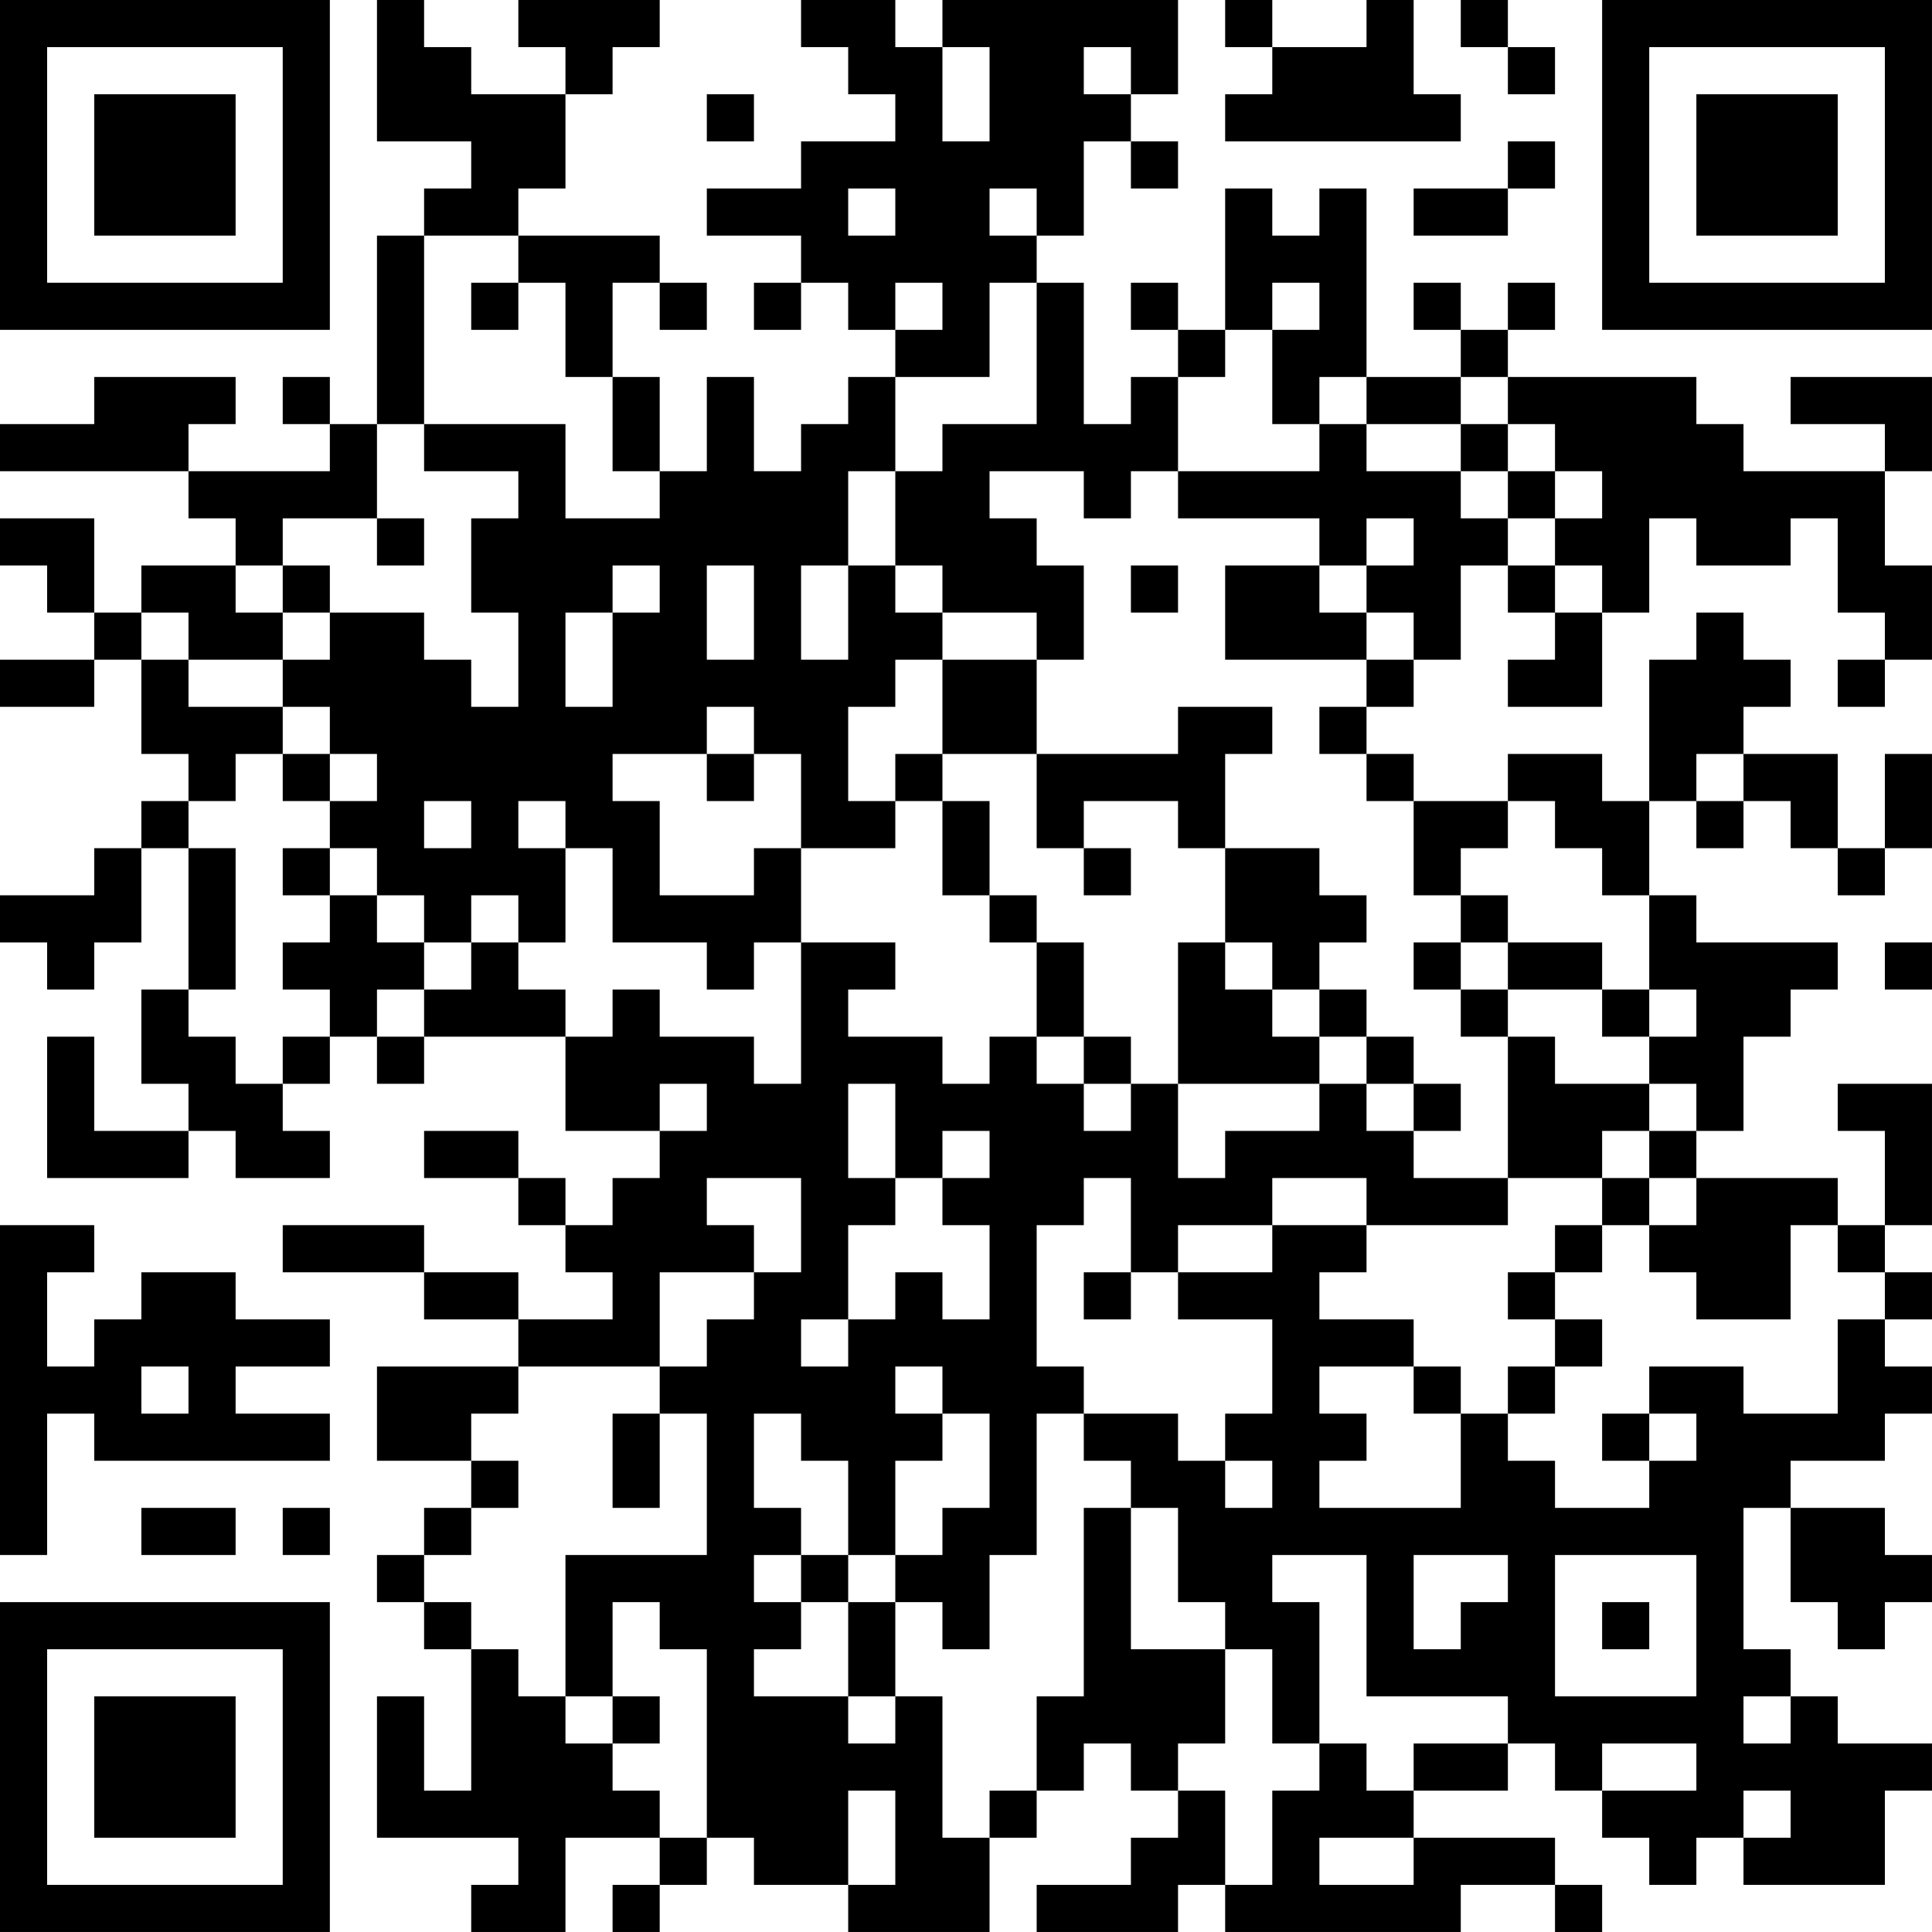 <?xml version="1.0" encoding="UTF-8"?>
<svg xmlns="http://www.w3.org/2000/svg" version="1.1" width="200" height="200" viewBox="0 0 200 200"><rect x="0" y="0" width="200" height="200" fill="#ffffff"/><g transform="scale(4.878)"><g transform="translate(0,0)"><path fill-rule="evenodd" d="M8 0L8 3L10 3L10 4L9 4L9 5L8 5L8 9L7 9L7 8L6 8L6 9L7 9L7 10L4 10L4 9L5 9L5 8L2 8L2 9L0 9L0 10L4 10L4 11L5 11L5 12L3 12L3 13L2 13L2 11L0 11L0 12L1 12L1 13L2 13L2 14L0 14L0 15L2 15L2 14L3 14L3 16L4 16L4 17L3 17L3 18L2 18L2 19L0 19L0 20L1 20L1 21L2 21L2 20L3 20L3 18L4 18L4 21L3 21L3 23L4 23L4 24L2 24L2 22L1 22L1 25L4 25L4 24L5 24L5 25L7 25L7 24L6 24L6 23L7 23L7 22L8 22L8 23L9 23L9 22L12 22L12 24L14 24L14 25L13 25L13 26L12 26L12 25L11 25L11 24L9 24L9 25L11 25L11 26L12 26L12 27L13 27L13 28L11 28L11 27L9 27L9 26L6 26L6 27L9 27L9 28L11 28L11 29L8 29L8 31L10 31L10 32L9 32L9 33L8 33L8 34L9 34L9 35L10 35L10 38L9 38L9 36L8 36L8 39L11 39L11 40L10 40L10 41L12 41L12 39L14 39L14 40L13 40L13 41L14 41L14 40L15 40L15 39L16 39L16 40L18 40L18 41L21 41L21 39L22 39L22 38L23 38L23 37L24 37L24 38L25 38L25 39L24 39L24 40L22 40L22 41L25 41L25 40L26 40L26 41L31 41L31 40L33 40L33 41L34 41L34 40L33 40L33 39L30 39L30 38L32 38L32 37L33 37L33 38L34 38L34 39L35 39L35 40L36 40L36 39L37 39L37 40L40 40L40 38L41 38L41 37L39 37L39 36L38 36L38 35L37 35L37 32L38 32L38 34L39 34L39 35L40 35L40 34L41 34L41 33L40 33L40 32L38 32L38 31L40 31L40 30L41 30L41 29L40 29L40 28L41 28L41 27L40 27L40 26L41 26L41 23L39 23L39 24L40 24L40 26L39 26L39 25L36 25L36 24L37 24L37 22L38 22L38 21L39 21L39 20L36 20L36 19L35 19L35 17L36 17L36 18L37 18L37 17L38 17L38 18L39 18L39 19L40 19L40 18L41 18L41 16L40 16L40 18L39 18L39 16L37 16L37 15L38 15L38 14L37 14L37 13L36 13L36 14L35 14L35 17L34 17L34 16L32 16L32 17L30 17L30 16L29 16L29 15L30 15L30 14L31 14L31 12L32 12L32 13L33 13L33 14L32 14L32 15L34 15L34 13L35 13L35 11L36 11L36 12L38 12L38 11L39 11L39 13L40 13L40 14L39 14L39 15L40 15L40 14L41 14L41 12L40 12L40 10L41 10L41 8L38 8L38 9L40 9L40 10L37 10L37 9L36 9L36 8L32 8L32 7L33 7L33 6L32 6L32 7L31 7L31 6L30 6L30 7L31 7L31 8L29 8L29 4L28 4L28 5L27 5L27 4L26 4L26 7L25 7L25 6L24 6L24 7L25 7L25 8L24 8L24 9L23 9L23 6L22 6L22 5L23 5L23 3L24 3L24 4L25 4L25 3L24 3L24 2L25 2L25 0L20 0L20 1L19 1L19 0L17 0L17 1L18 1L18 2L19 2L19 3L17 3L17 4L15 4L15 5L17 5L17 6L16 6L16 7L17 7L17 6L18 6L18 7L19 7L19 8L18 8L18 9L17 9L17 10L16 10L16 8L15 8L15 10L14 10L14 8L13 8L13 6L14 6L14 7L15 7L15 6L14 6L14 5L11 5L11 4L12 4L12 2L13 2L13 1L14 1L14 0L11 0L11 1L12 1L12 2L10 2L10 1L9 1L9 0ZM26 0L26 1L27 1L27 2L26 2L26 3L31 3L31 2L30 2L30 0L29 0L29 1L27 1L27 0ZM31 0L31 1L32 1L32 2L33 2L33 1L32 1L32 0ZM20 1L20 3L21 3L21 1ZM23 1L23 2L24 2L24 1ZM15 2L15 3L16 3L16 2ZM32 3L32 4L30 4L30 5L32 5L32 4L33 4L33 3ZM18 4L18 5L19 5L19 4ZM21 4L21 5L22 5L22 4ZM9 5L9 9L8 9L8 11L6 11L6 12L5 12L5 13L6 13L6 14L4 14L4 13L3 13L3 14L4 14L4 15L6 15L6 16L5 16L5 17L4 17L4 18L5 18L5 21L4 21L4 22L5 22L5 23L6 23L6 22L7 22L7 21L6 21L6 20L7 20L7 19L8 19L8 20L9 20L9 21L8 21L8 22L9 22L9 21L10 21L10 20L11 20L11 21L12 21L12 22L13 22L13 21L14 21L14 22L16 22L16 23L17 23L17 20L19 20L19 21L18 21L18 22L20 22L20 23L21 23L21 22L22 22L22 23L23 23L23 24L24 24L24 23L25 23L25 25L26 25L26 24L28 24L28 23L29 23L29 24L30 24L30 25L32 25L32 26L29 26L29 25L27 25L27 26L25 26L25 27L24 27L24 25L23 25L23 26L22 26L22 29L23 29L23 30L22 30L22 33L21 33L21 35L20 35L20 34L19 34L19 33L20 33L20 32L21 32L21 30L20 30L20 29L19 29L19 30L20 30L20 31L19 31L19 33L18 33L18 31L17 31L17 30L16 30L16 32L17 32L17 33L16 33L16 34L17 34L17 35L16 35L16 36L18 36L18 37L19 37L19 36L20 36L20 39L21 39L21 38L22 38L22 36L23 36L23 32L24 32L24 35L26 35L26 37L25 37L25 38L26 38L26 40L27 40L27 38L28 38L28 37L29 37L29 38L30 38L30 37L32 37L32 36L29 36L29 33L27 33L27 34L28 34L28 37L27 37L27 35L26 35L26 34L25 34L25 32L24 32L24 31L23 31L23 30L25 30L25 31L26 31L26 32L27 32L27 31L26 31L26 30L27 30L27 28L25 28L25 27L27 27L27 26L29 26L29 27L28 27L28 28L30 28L30 29L28 29L28 30L29 30L29 31L28 31L28 32L31 32L31 30L32 30L32 31L33 31L33 32L35 32L35 31L36 31L36 30L35 30L35 29L37 29L37 30L39 30L39 28L40 28L40 27L39 27L39 26L38 26L38 28L36 28L36 27L35 27L35 26L36 26L36 25L35 25L35 24L36 24L36 23L35 23L35 22L36 22L36 21L35 21L35 19L34 19L34 18L33 18L33 17L32 17L32 18L31 18L31 19L30 19L30 17L29 17L29 16L28 16L28 15L29 15L29 14L30 14L30 13L29 13L29 12L30 12L30 11L29 11L29 12L28 12L28 11L25 11L25 10L28 10L28 9L29 9L29 10L31 10L31 11L32 11L32 12L33 12L33 13L34 13L34 12L33 12L33 11L34 11L34 10L33 10L33 9L32 9L32 8L31 8L31 9L29 9L29 8L28 8L28 9L27 9L27 7L28 7L28 6L27 6L27 7L26 7L26 8L25 8L25 10L24 10L24 11L23 11L23 10L21 10L21 11L22 11L22 12L23 12L23 14L22 14L22 13L20 13L20 12L19 12L19 10L20 10L20 9L22 9L22 6L21 6L21 8L19 8L19 10L18 10L18 12L17 12L17 14L18 14L18 12L19 12L19 13L20 13L20 14L19 14L19 15L18 15L18 17L19 17L19 18L17 18L17 16L16 16L16 15L15 15L15 16L13 16L13 17L14 17L14 19L16 19L16 18L17 18L17 20L16 20L16 21L15 21L15 20L13 20L13 18L12 18L12 17L11 17L11 18L12 18L12 20L11 20L11 19L10 19L10 20L9 20L9 19L8 19L8 18L7 18L7 17L8 17L8 16L7 16L7 15L6 15L6 14L7 14L7 13L9 13L9 14L10 14L10 15L11 15L11 13L10 13L10 11L11 11L11 10L9 10L9 9L12 9L12 11L14 11L14 10L13 10L13 8L12 8L12 6L11 6L11 5ZM10 6L10 7L11 7L11 6ZM19 6L19 7L20 7L20 6ZM31 9L31 10L32 10L32 11L33 11L33 10L32 10L32 9ZM8 11L8 12L9 12L9 11ZM6 12L6 13L7 13L7 12ZM13 12L13 13L12 13L12 15L13 15L13 13L14 13L14 12ZM15 12L15 14L16 14L16 12ZM24 12L24 13L25 13L25 12ZM26 12L26 14L29 14L29 13L28 13L28 12ZM20 14L20 16L19 16L19 17L20 17L20 19L21 19L21 20L22 20L22 22L23 22L23 23L24 23L24 22L23 22L23 20L22 20L22 19L21 19L21 17L20 17L20 16L22 16L22 18L23 18L23 19L24 19L24 18L23 18L23 17L25 17L25 18L26 18L26 20L25 20L25 23L28 23L28 22L29 22L29 23L30 23L30 24L31 24L31 23L30 23L30 22L29 22L29 21L28 21L28 20L29 20L29 19L28 19L28 18L26 18L26 16L27 16L27 15L25 15L25 16L22 16L22 14ZM6 16L6 17L7 17L7 16ZM15 16L15 17L16 17L16 16ZM36 16L36 17L37 17L37 16ZM9 17L9 18L10 18L10 17ZM6 18L6 19L7 19L7 18ZM31 19L31 20L30 20L30 21L31 21L31 22L32 22L32 25L34 25L34 26L33 26L33 27L32 27L32 28L33 28L33 29L32 29L32 30L33 30L33 29L34 29L34 28L33 28L33 27L34 27L34 26L35 26L35 25L34 25L34 24L35 24L35 23L33 23L33 22L32 22L32 21L34 21L34 22L35 22L35 21L34 21L34 20L32 20L32 19ZM26 20L26 21L27 21L27 22L28 22L28 21L27 21L27 20ZM31 20L31 21L32 21L32 20ZM40 20L40 21L41 21L41 20ZM14 23L14 24L15 24L15 23ZM18 23L18 25L19 25L19 26L18 26L18 28L17 28L17 29L18 29L18 28L19 28L19 27L20 27L20 28L21 28L21 26L20 26L20 25L21 25L21 24L20 24L20 25L19 25L19 23ZM15 25L15 26L16 26L16 27L14 27L14 29L11 29L11 30L10 30L10 31L11 31L11 32L10 32L10 33L9 33L9 34L10 34L10 35L11 35L11 36L12 36L12 37L13 37L13 38L14 38L14 39L15 39L15 35L14 35L14 34L13 34L13 36L12 36L12 33L15 33L15 30L14 30L14 29L15 29L15 28L16 28L16 27L17 27L17 25ZM0 26L0 33L1 33L1 30L2 30L2 31L7 31L7 30L5 30L5 29L7 29L7 28L5 28L5 27L3 27L3 28L2 28L2 29L1 29L1 27L2 27L2 26ZM23 27L23 28L24 28L24 27ZM3 29L3 30L4 30L4 29ZM30 29L30 30L31 30L31 29ZM13 30L13 32L14 32L14 30ZM34 30L34 31L35 31L35 30ZM3 32L3 33L5 33L5 32ZM6 32L6 33L7 33L7 32ZM17 33L17 34L18 34L18 36L19 36L19 34L18 34L18 33ZM30 33L30 35L31 35L31 34L32 34L32 33ZM33 33L33 36L36 36L36 33ZM34 34L34 35L35 35L35 34ZM13 36L13 37L14 37L14 36ZM37 36L37 37L38 37L38 36ZM34 37L34 38L36 38L36 37ZM18 38L18 40L19 40L19 38ZM37 38L37 39L38 39L38 38ZM28 39L28 40L30 40L30 39ZM0 0L0 7L7 7L7 0ZM1 1L1 6L6 6L6 1ZM2 2L2 5L5 5L5 2ZM34 0L34 7L41 7L41 0ZM35 1L35 6L40 6L40 1ZM36 2L36 5L39 5L39 2ZM0 34L0 41L7 41L7 34ZM1 35L1 40L6 40L6 35ZM2 36L2 39L5 39L5 36Z" fill="#000000"/></g></g></svg>
